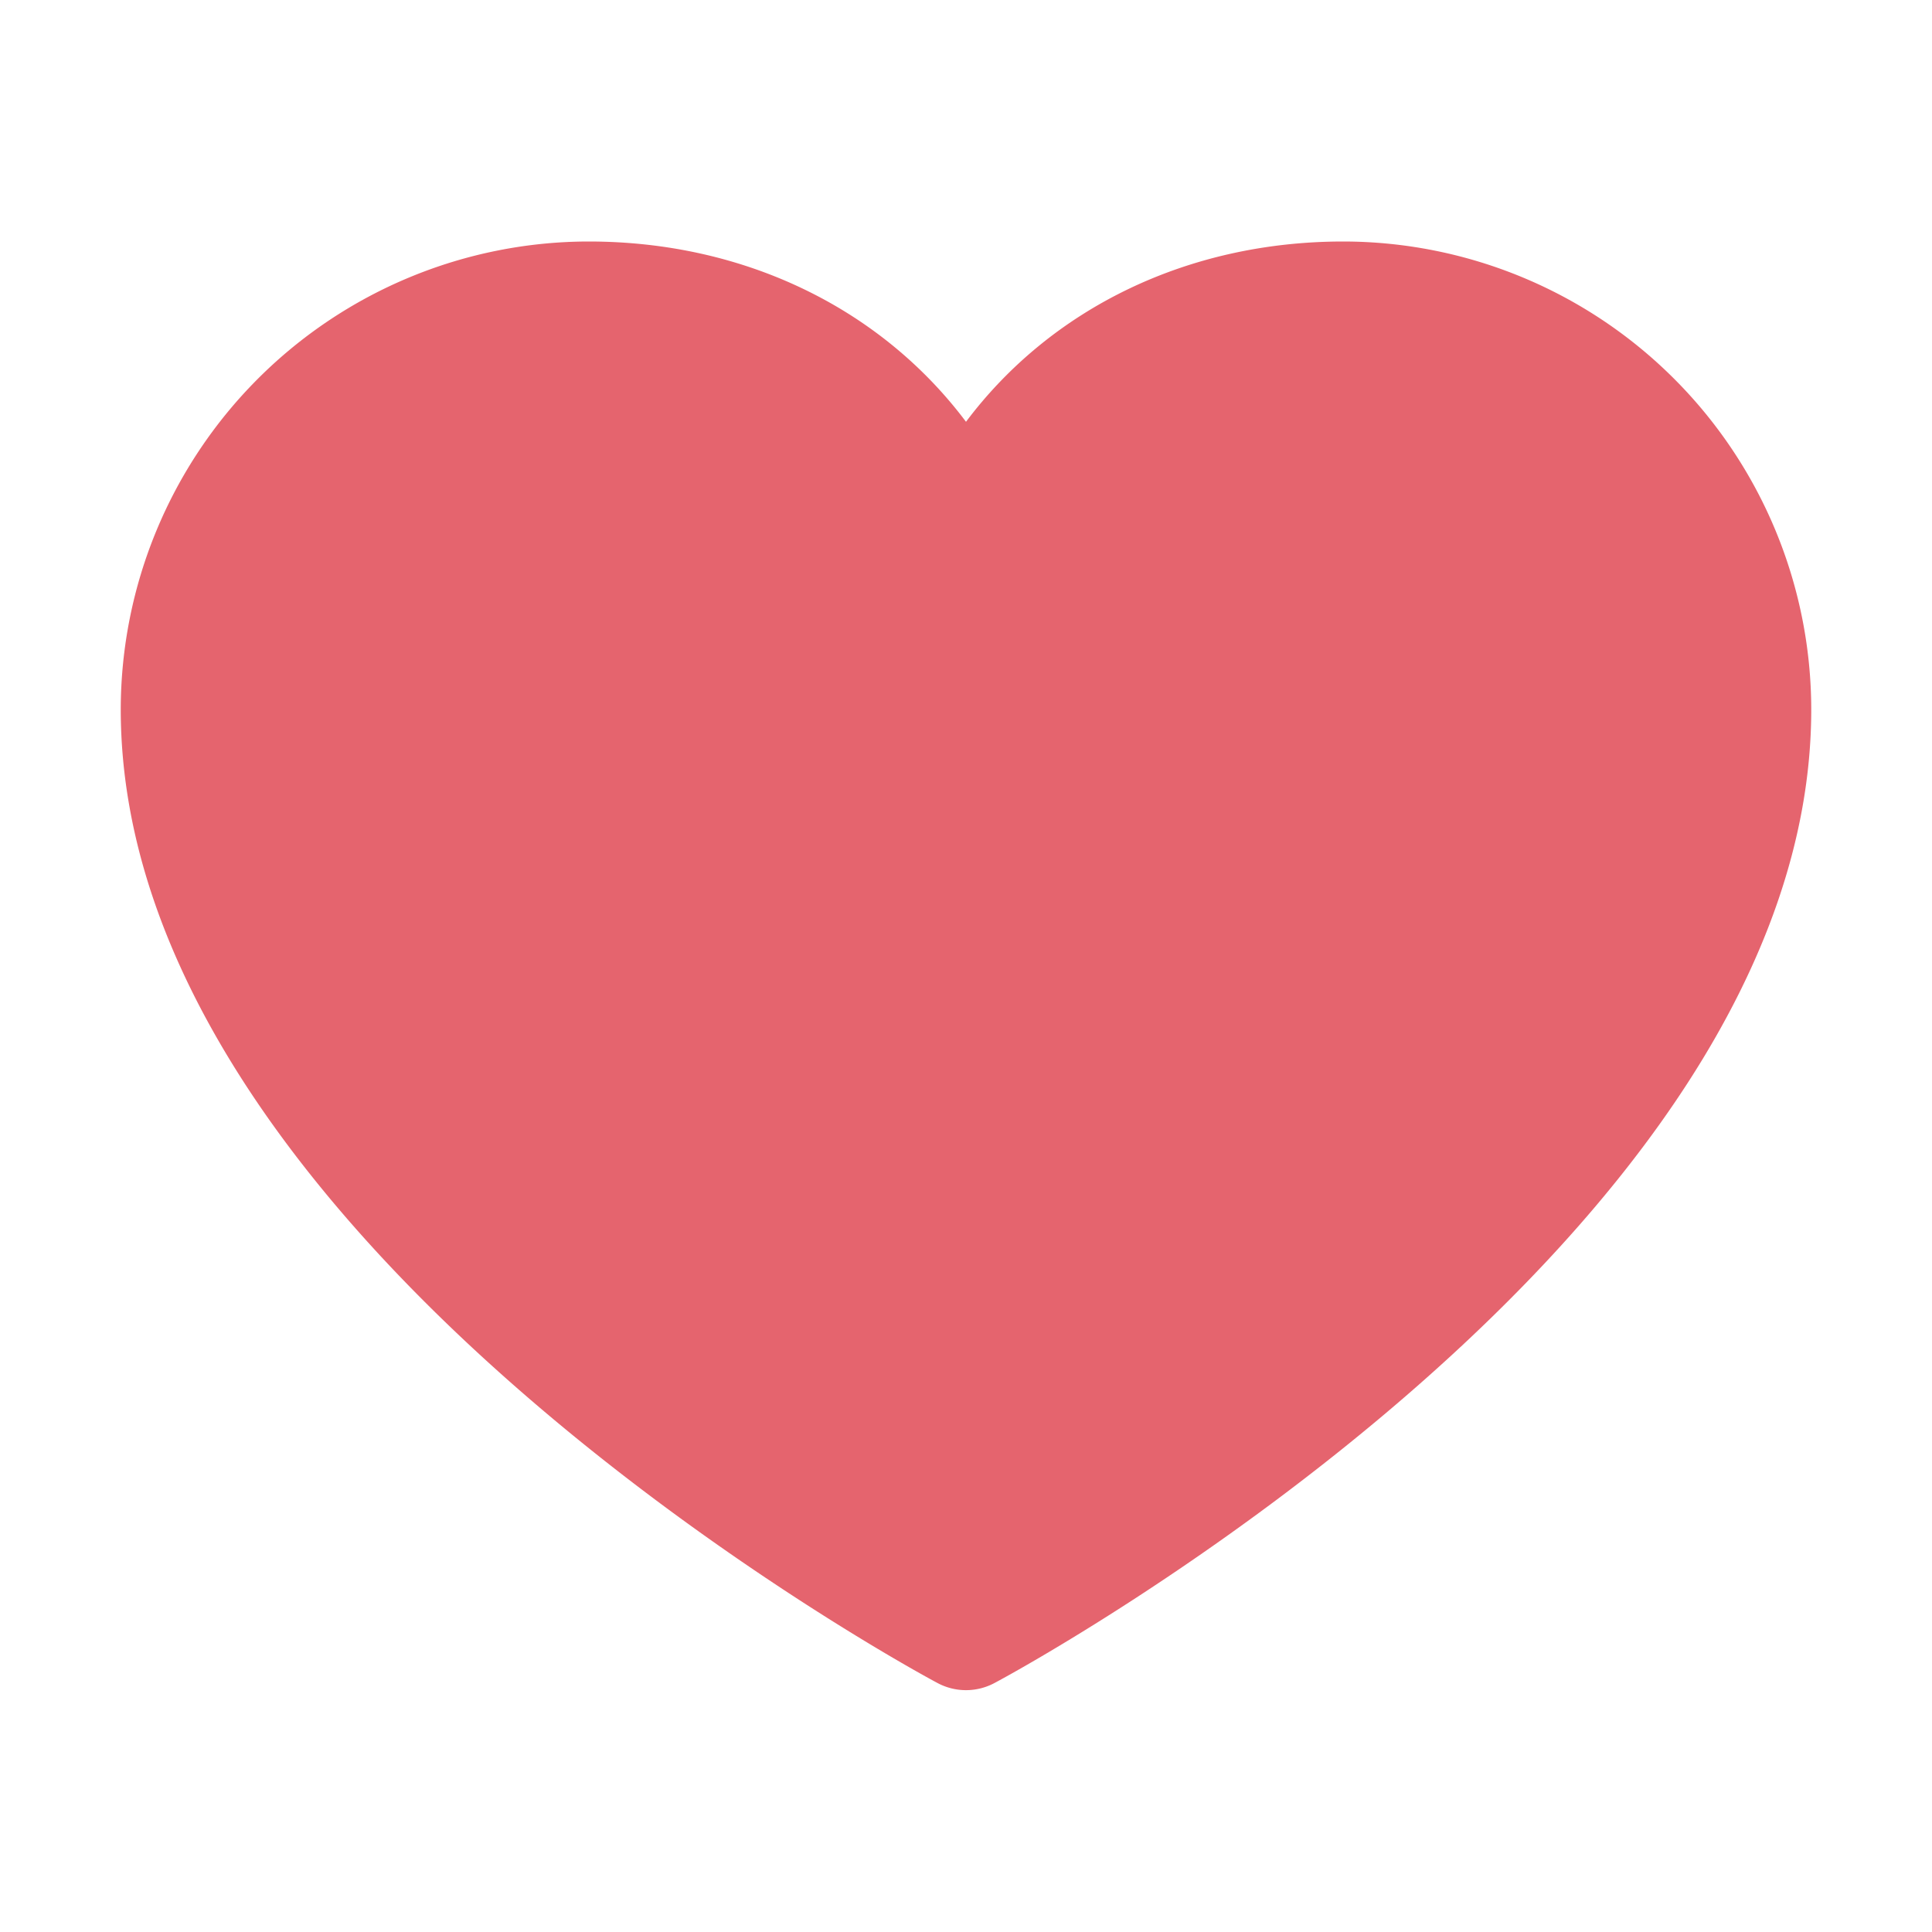 <svg xmlns="http://www.w3.org/2000/svg" width="32" height="32" fill="#E5646E" viewBox="0 0 256 256"><path d="M240,94c0,70-103.79,126.66-108.21,129a8,8,0,0,1-7.58,0C119.79,220.66,16,164,16,94A62.07,62.07,0,0,1,78,32c20.65,0,38.73,8.88,50,23.89C139.27,40.88,157.35,32,178,32A62.07,62.07,0,0,1,240,94Z"></path></svg>